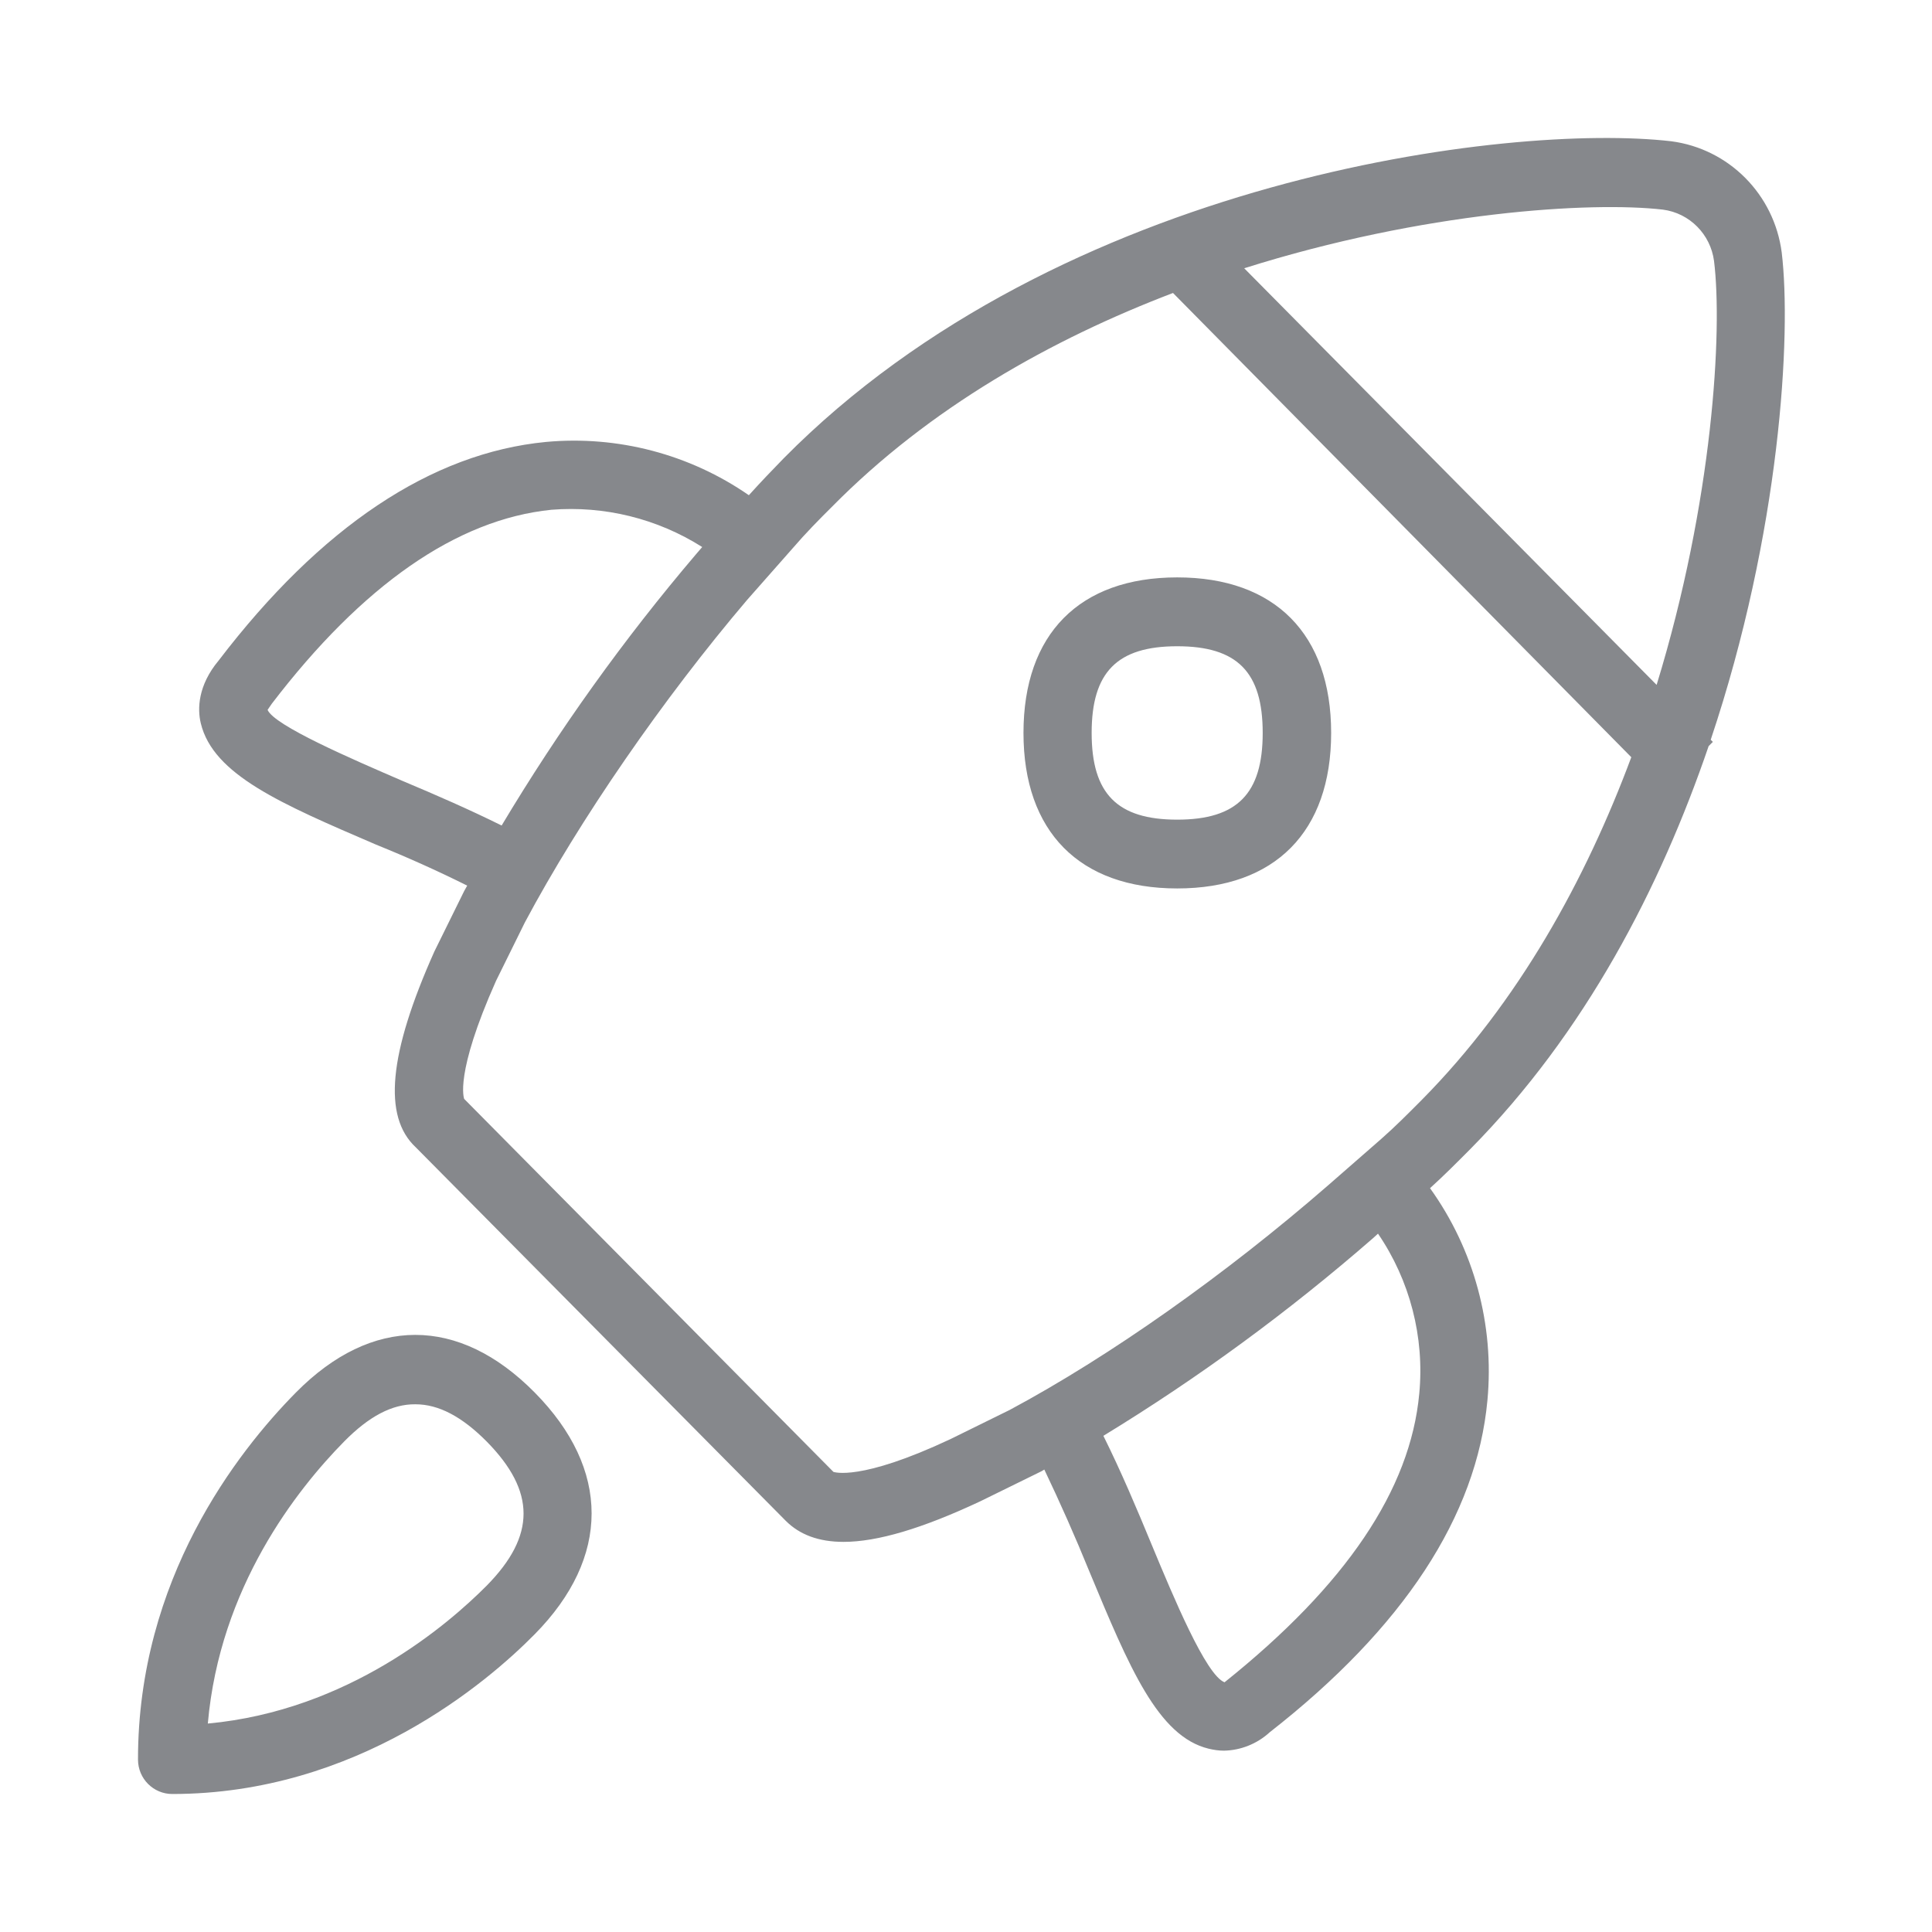 <svg width="28" height="28" viewBox="0 0 28 28" fill="none" xmlns="http://www.w3.org/2000/svg">
<path fill-rule="evenodd" clip-rule="evenodd" d="M17.061 9.366C16.191 9.366 15.821 9.741 15.821 10.622C15.821 11.503 16.191 11.879 17.061 11.879C17.93 11.879 18.3 11.503 18.3 10.622C18.3 9.741 17.933 9.366 17.061 9.366ZM17.061 12.876C15.645 12.876 14.833 12.053 14.833 10.622C14.833 9.188 15.645 8.368 17.061 8.368C18.477 8.368 19.292 9.191 19.292 10.622C19.292 12.053 18.48 12.876 17.061 12.876ZM4.988 20.891C4.302 21.588 3.185 23.002 3.012 24.979C5.05 24.791 6.496 23.541 7.053 22.981C7.766 22.257 7.766 21.615 7.053 20.891C6.697 20.533 6.36 20.352 6.021 20.352C5.681 20.348 5.345 20.529 4.988 20.891ZM2.496 26C2.224 26 2 25.778 2 25.501V25.498C2 22.889 3.433 21.048 4.289 20.181C5.389 19.068 6.649 19.068 7.749 20.181C8.849 21.294 8.849 22.571 7.749 23.685C7.063 24.381 5.172 26 2.496 26ZM3.939 10.199L3.878 10.288C3.976 10.516 5.094 10.998 5.837 11.319C6.316 11.52 6.802 11.732 7.27 11.964C8.099 10.578 9.04 9.263 10.086 8.034L10.177 7.928C9.525 7.515 8.758 7.327 7.99 7.388C6.618 7.528 5.253 8.481 3.939 10.199ZM11.495 7.938L10.829 8.693C9.607 10.13 8.401 11.879 7.607 13.368L7.189 14.215C6.581 15.577 6.727 15.922 6.727 15.926L12.079 21.332C12.086 21.332 12.459 21.475 13.774 20.857L14.633 20.434C16.083 19.658 17.764 18.47 19.251 17.176L20.018 16.506C20.219 16.329 20.399 16.148 20.603 15.943C22.012 14.519 22.983 12.743 23.642 10.974L17 4.246C15.244 4.916 13.475 5.906 12.055 7.347C11.875 7.525 11.671 7.733 11.495 7.938ZM24.1 3.038C23.061 2.918 20.637 3.065 18.032 3.888L24.009 9.926C24.827 7.262 24.966 4.789 24.841 3.782C24.79 3.396 24.488 3.089 24.1 3.038ZM20.569 20.198C20.647 19.378 20.433 18.555 19.971 17.879L19.903 17.941C18.681 19.006 17.373 19.966 15.991 20.809C16.249 21.328 16.477 21.868 16.694 22.394C17.006 23.145 17.478 24.279 17.747 24.381C19.506 22.974 20.44 21.591 20.569 20.198ZM5.45 12.241C4.075 11.65 3.09 11.23 2.91 10.482C2.859 10.274 2.869 9.932 3.168 9.574C4.649 7.634 6.252 6.565 7.912 6.405C8.951 6.309 9.994 6.582 10.853 7.177C11.02 6.992 11.196 6.808 11.356 6.644C15.37 2.58 21.869 1.777 24.219 2.047C25.058 2.156 25.713 2.819 25.822 3.659C25.965 4.848 25.802 7.713 24.793 10.721L24.824 10.752L24.763 10.813C24.063 12.863 22.976 14.966 21.309 16.653C21.105 16.858 20.925 17.039 20.725 17.22C21.363 18.108 21.659 19.201 21.557 20.294C21.401 21.974 20.338 23.592 18.402 25.105C18.219 25.273 17.981 25.368 17.736 25.372C17.665 25.372 17.59 25.361 17.519 25.344C16.782 25.167 16.365 24.163 15.787 22.773C15.584 22.274 15.366 21.782 15.135 21.298L15.095 21.322L14.205 21.759C13.369 22.151 12.717 22.346 12.225 22.346C11.868 22.346 11.59 22.244 11.386 22.039L6.024 16.626C5.549 16.182 5.63 15.277 6.296 13.788L6.727 12.914L6.771 12.835C6.34 12.62 5.898 12.422 5.45 12.241Z" fill="#86888C"/>
</svg>

